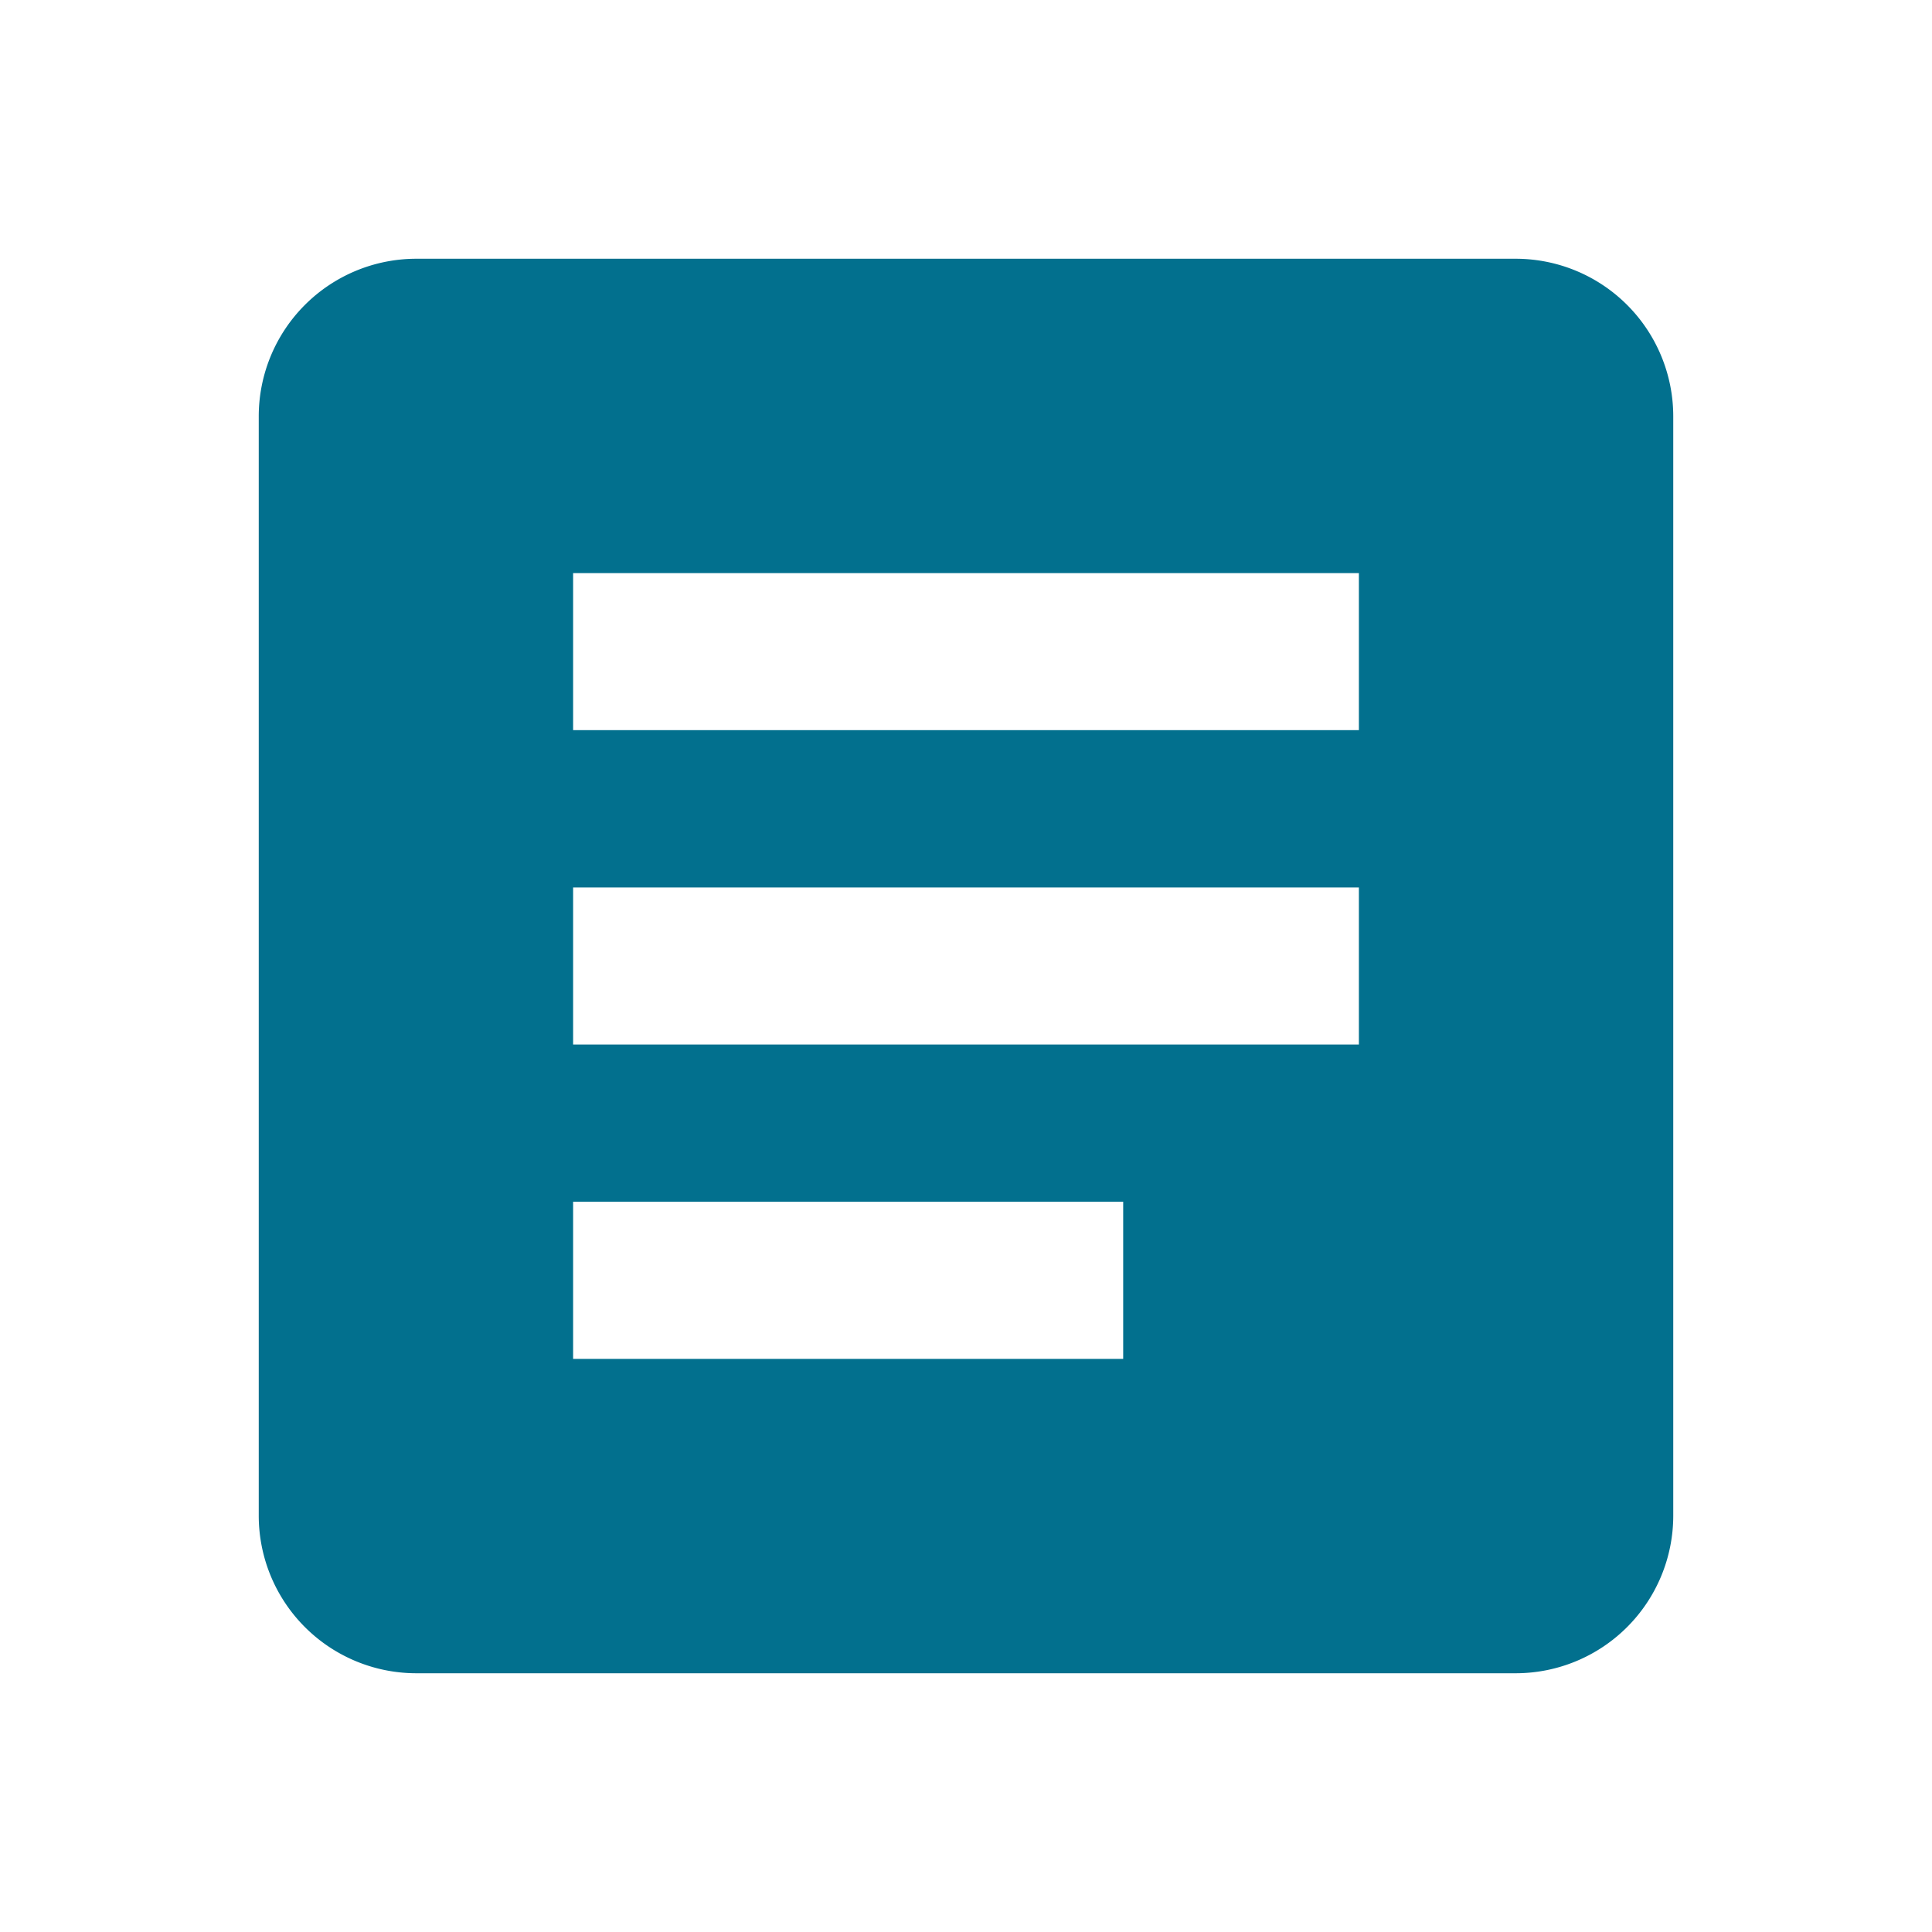 <svg id="article_black_24dp" xmlns="http://www.w3.org/2000/svg" width="14" height="14" viewBox="0 0 14 14">
  <path id="Path_21597" data-name="Path 21597" d="M0,0H14V14H0Z" fill="none"/>
  <path id="Path_21598" data-name="Path 21598" d="M12.111,3H4.139A1.142,1.142,0,0,0,3,4.139v7.972A1.142,1.142,0,0,0,4.139,13.25h7.972a1.142,1.142,0,0,0,1.139-1.139V4.139A1.142,1.142,0,0,0,12.111,3ZM9.264,10.972H5.278V9.833H9.264Zm1.708-2.278H5.278V7.556h5.694Zm0-2.278H5.278V5.278h5.694Z" transform="translate(-1.125 -1.125)" fill="#02708e"/>
</svg>
